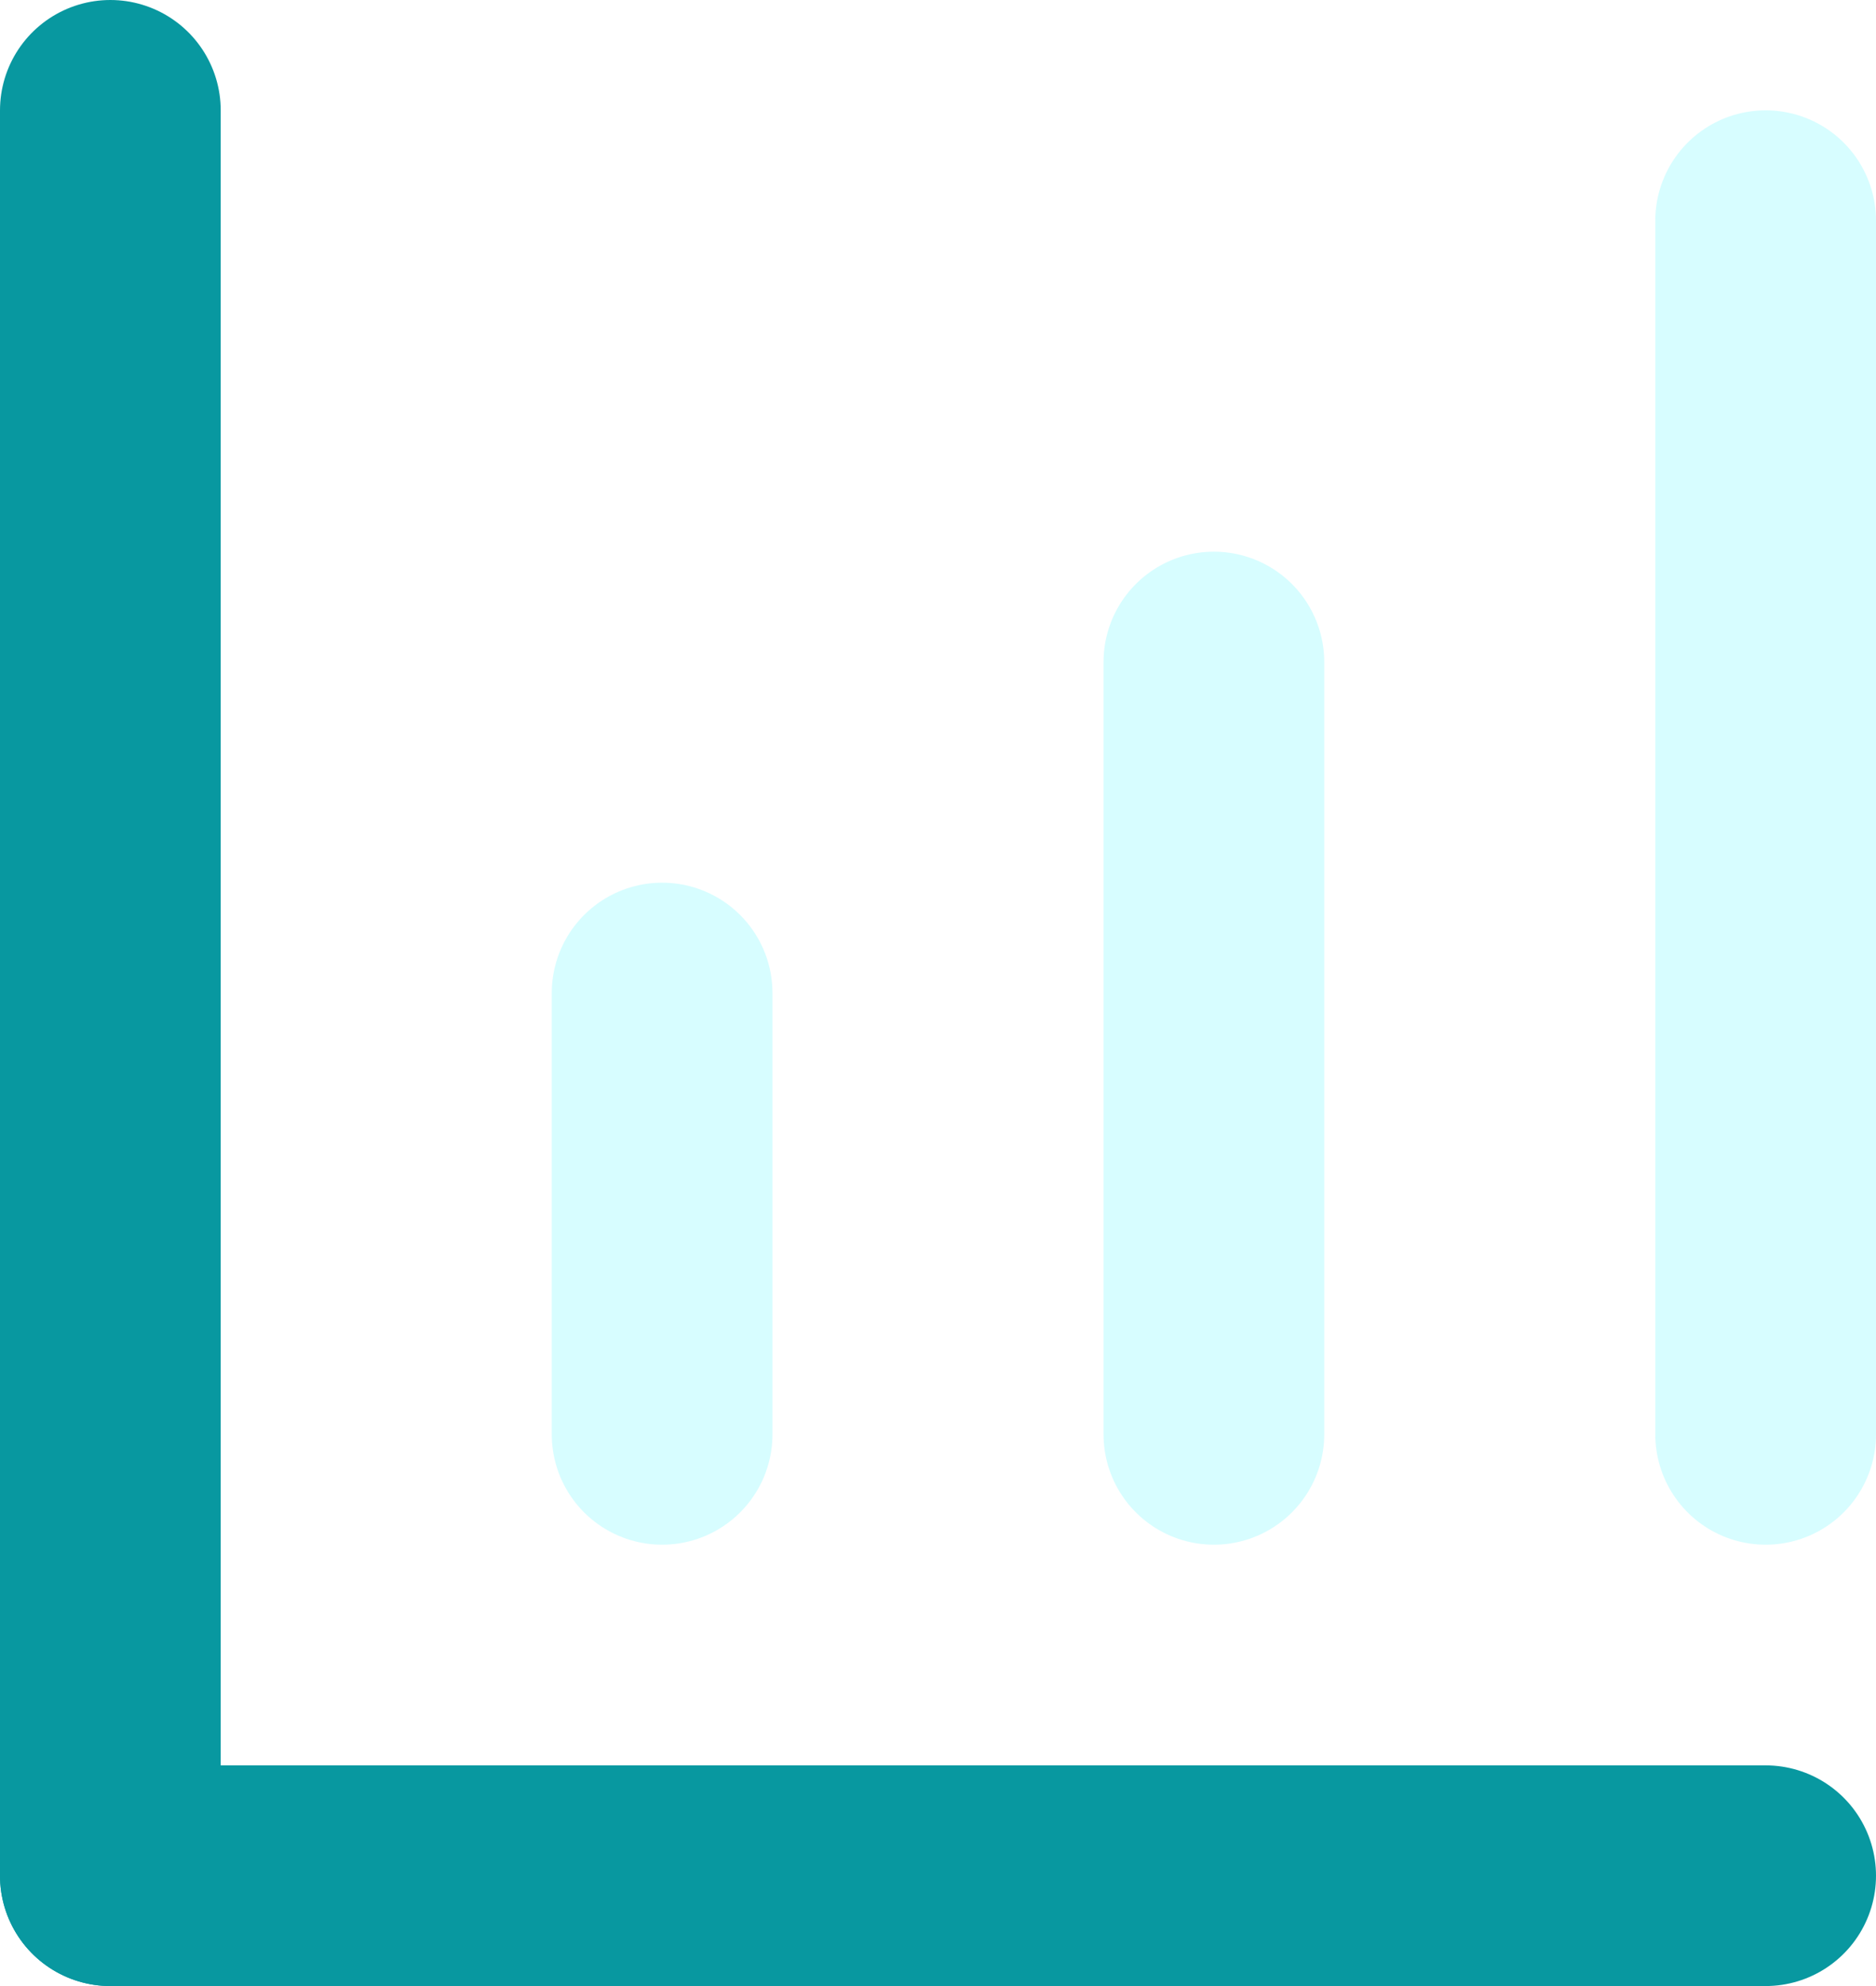 <svg width="17" height="18" viewBox="0 0 17 18" fill="none" xmlns="http://www.w3.org/2000/svg">
<line x1="1" y1="1" x2="1" y2="17" stroke="#0898A0" stroke-width="2" stroke-linecap="round"/>
<line x1="1" y1="17" x2="16" y2="17" stroke="#0898A0" stroke-width="2" stroke-linecap="round"/>
<line x1="16" y1="2" x2="16" y2="13" stroke="#8CF9FF" stroke-opacity="0.35" stroke-width="2" stroke-linecap="round"/>
<line x1="11" y1="6" x2="11" y2="13" stroke="#8CF9FF" stroke-opacity="0.35" stroke-width="2" stroke-linecap="round"/>
<line x1="6" y1="9" x2="6" y2="13" stroke="#8CF9FF" stroke-opacity="0.35" stroke-width="2" stroke-linecap="round"/>
</svg>
